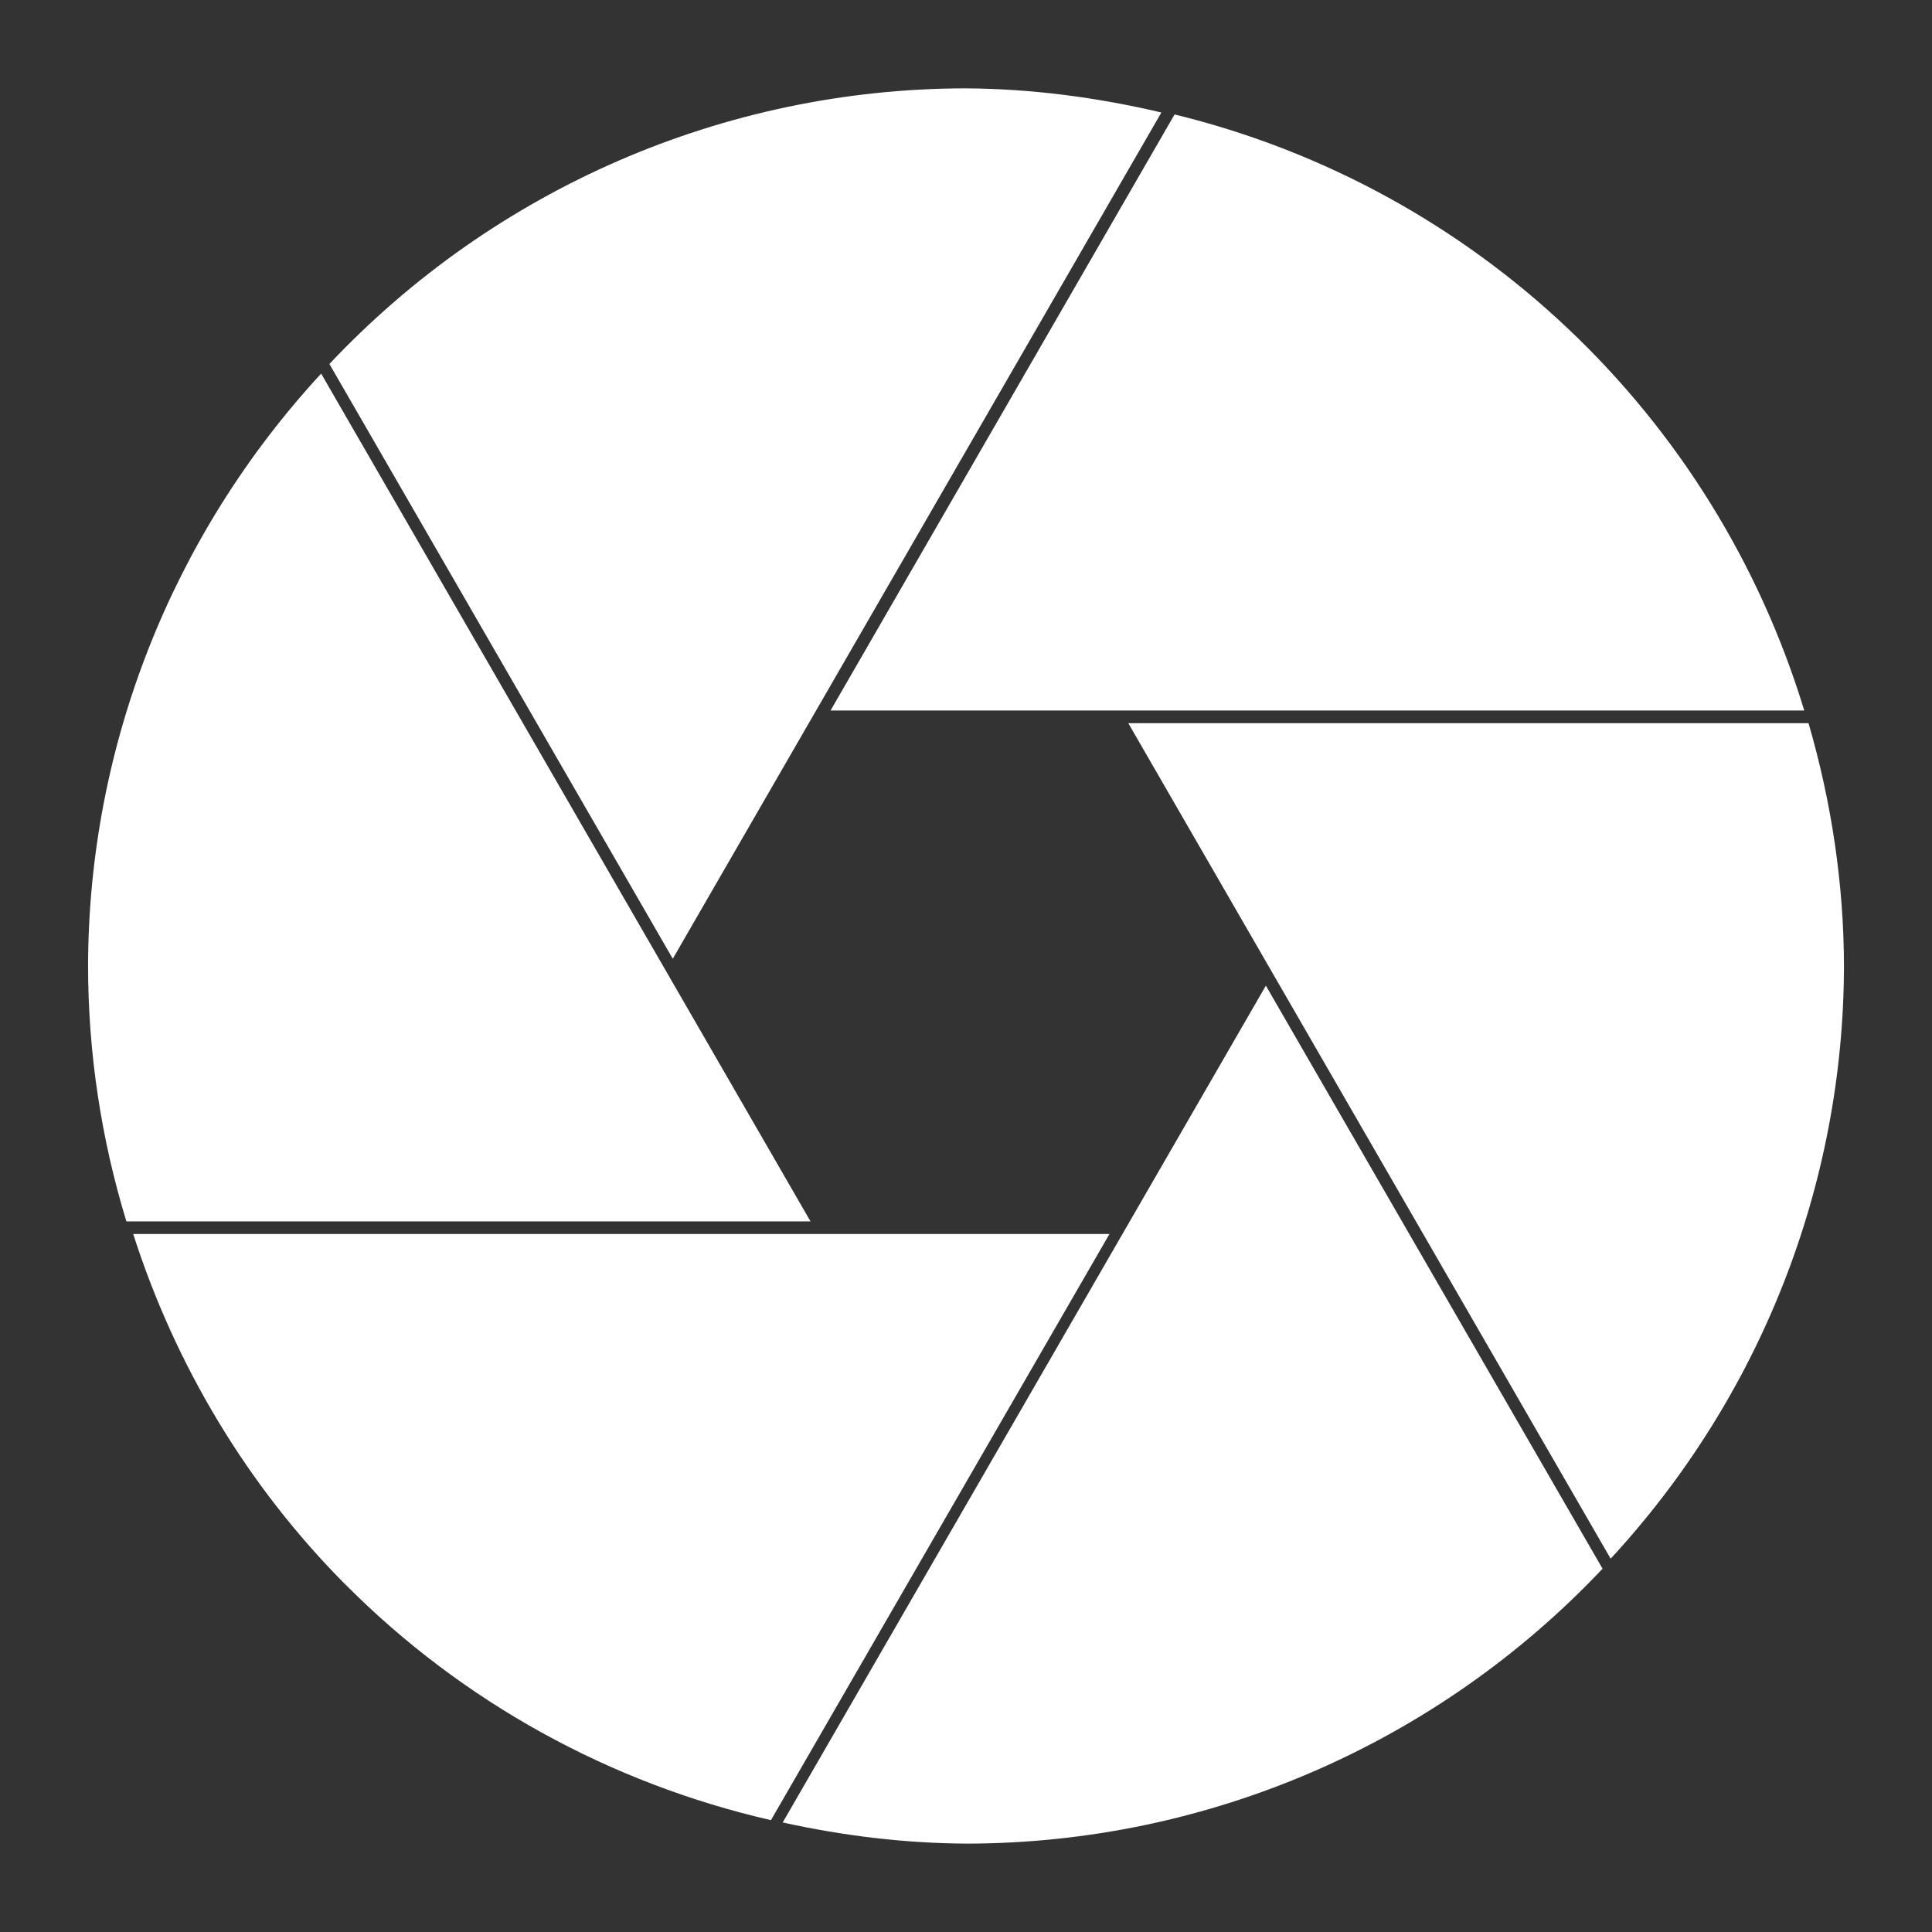 <svg width="48" height="48" version="1.1" viewBox="0 0 48 48" xmlns="http://www.w3.org/2000/svg">
 <rect x="0" y="0" width="48" height="48" fill="#333333" stroke="none"/>
 <path d="m23.969 2.195c-5.982 0.014-11.686 2.495-15.785 6.848l8.531 14.777 12.139-21.025c-1.602-0.377-3.238-0.592-4.885-0.6zm5.213 0.648-8.547 14.809h24.191c-2.237-7.353-8.173-12.985-15.645-14.809zm-21.203 6.439c-3.703 4.009-5.781 9.254-5.791 14.717 0.001 2.167 0.328 4.301 0.949 6.336 0.002 0.004 0.002 0.006 0.004 0.01h16.996zm20.053 8.685 11.984 20.758c3.708-4.01 5.787-9.26 5.797-14.727-0.005-2.042-0.31-4.071-0.881-6.031zm3.418 6.521-12.004 20.791c1.507 0.331 3.042 0.519 4.586 0.525 5.979-0.01 11.681-2.485 15.783-6.83zm-28.141 6.17c1.05 3.274 2.841 6.263 5.266 8.703l0.002 2e-3 0.018 0.018h0.002c2.896 2.907 6.558 4.923 10.557 5.84l8.41-14.562h-7.152z" fill="#fff" style="paint-order:normal"/>
</svg>
